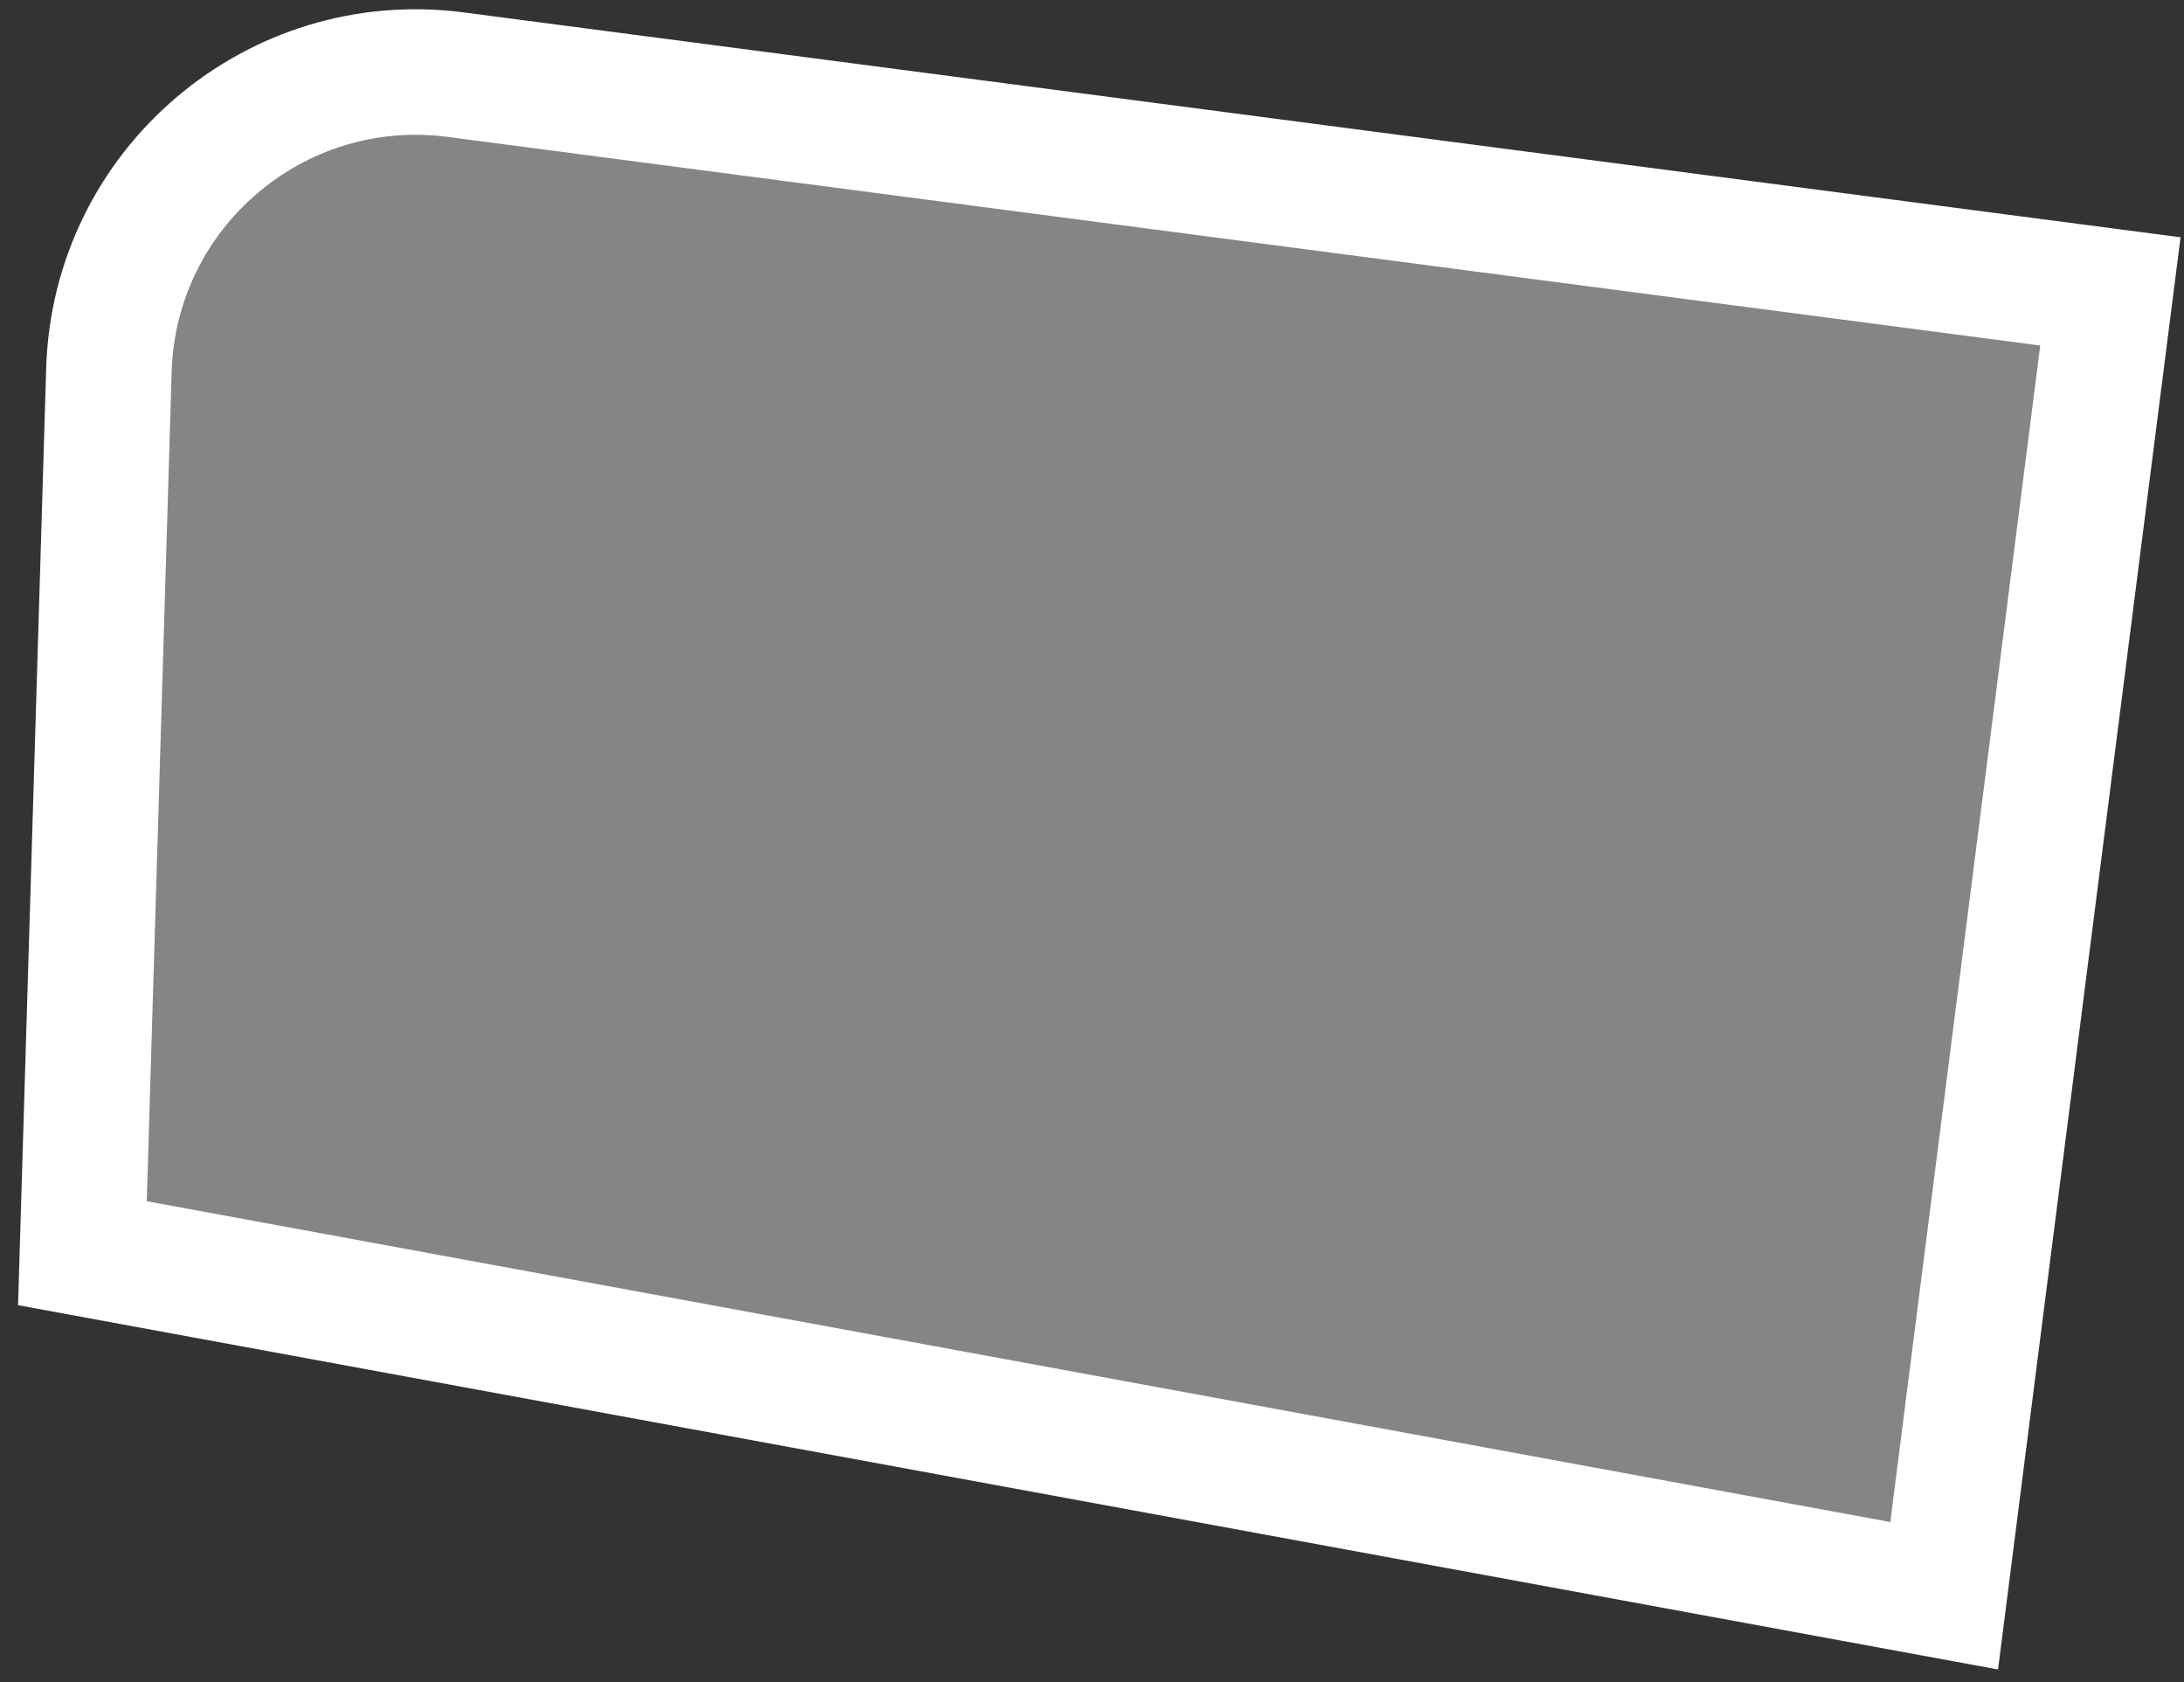 <svg width="87" height="67" viewBox="0 0 87 67" fill="none" xmlns="http://www.w3.org/2000/svg">
<rect x="0" y="0" width="87" height="67" fill="#333333" stroke="none"/>
<path d="M18.155 2.974L84.068 11.606L77.446 63.555L3.283 49.912L4.339 14.736C4.557 7.5 10.977 2.034 18.155 2.974Z" fill="white" fill-opacity="0.4" stroke="white" stroke-width="5"/>
</svg>
